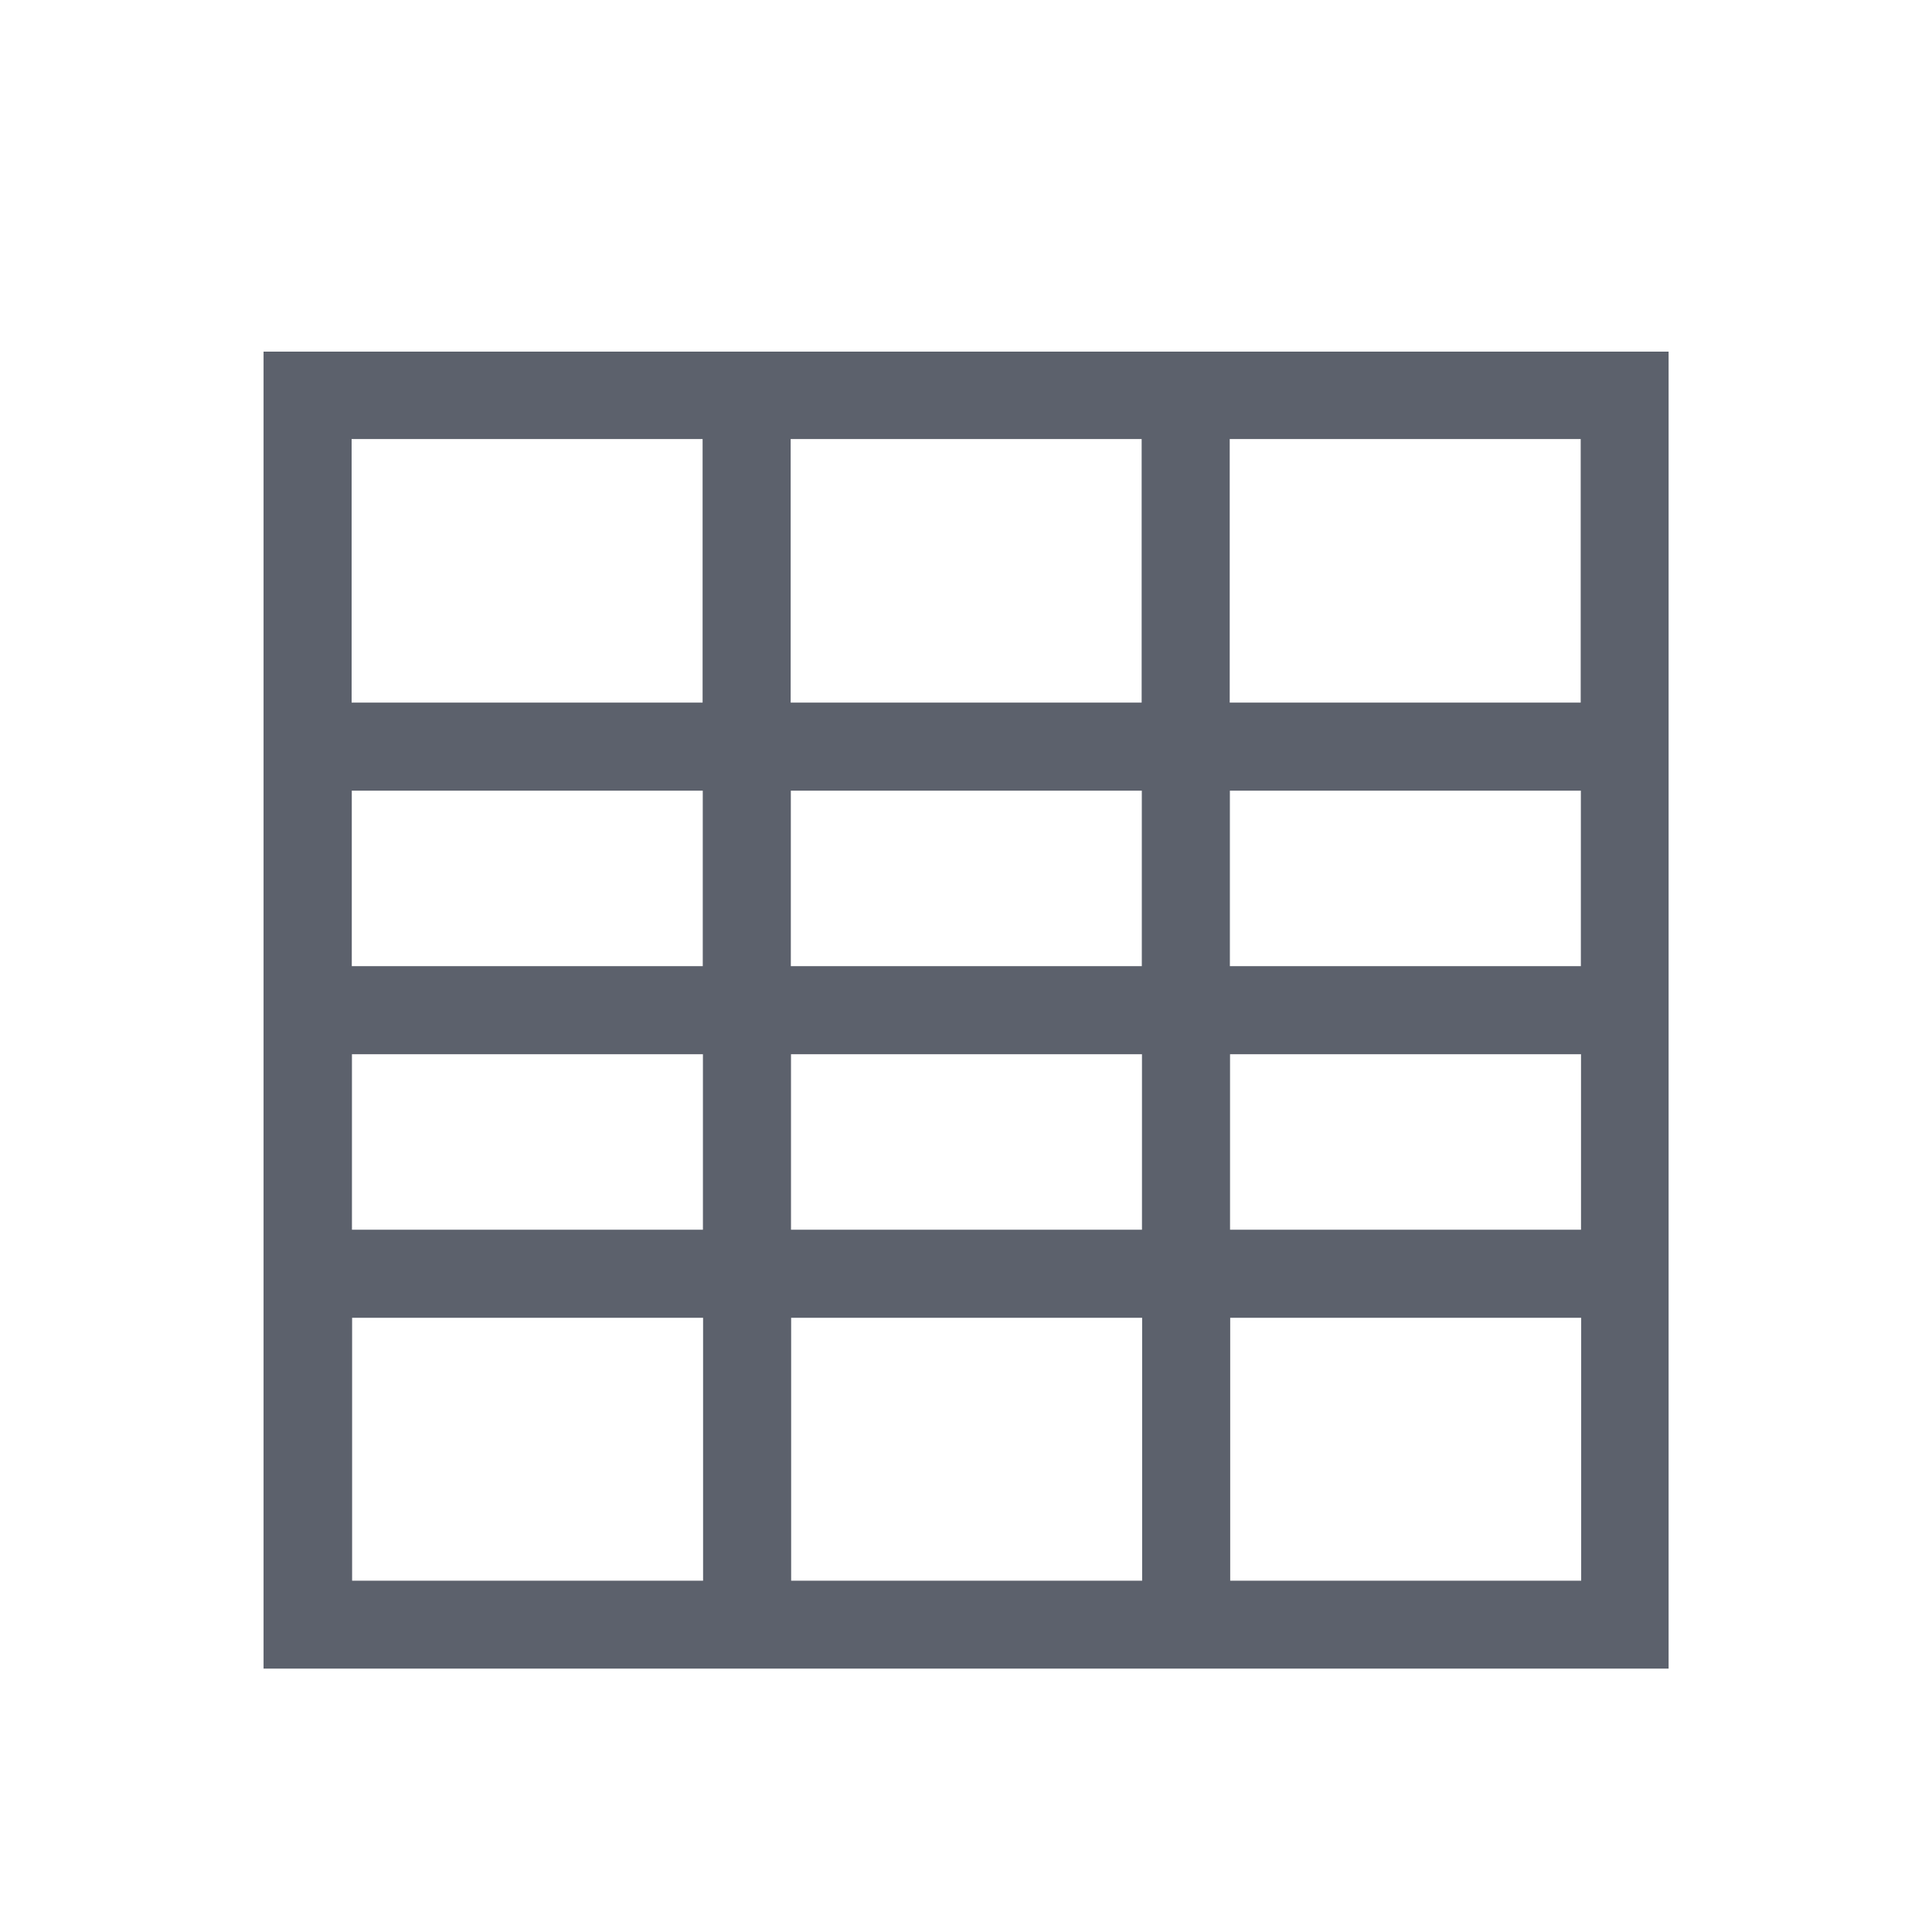 <svg height="12pt" viewBox="0 0 12 12" width="12pt" xmlns="http://www.w3.org/2000/svg"><path d="m1.637 2.184v8.18h8.727v-8.18zm.547.543h2.18v1.637h-2.18zm2.727 0h2.18v1.637h-2.18zm2.727 0h2.18v1.637h-2.18zm-5.453 2.184h2.18v1.09h-2.18zm2.727 0h2.18v1.09h-2.18zm2.727 0h2.18v1.09h-2.18zm-5.453 1.637h2.18v1.09h-2.18zm2.727 0h2.18v1.09h-2.18zm2.727 0h2.18v1.09h-2.18zm-5.453 1.637h2.18v1.633h-2.18zm2.727 0h2.18v1.633h-2.18zm2.727 0h2.18v1.633h-2.18zm0 0" fill="#5c616c"/></svg>